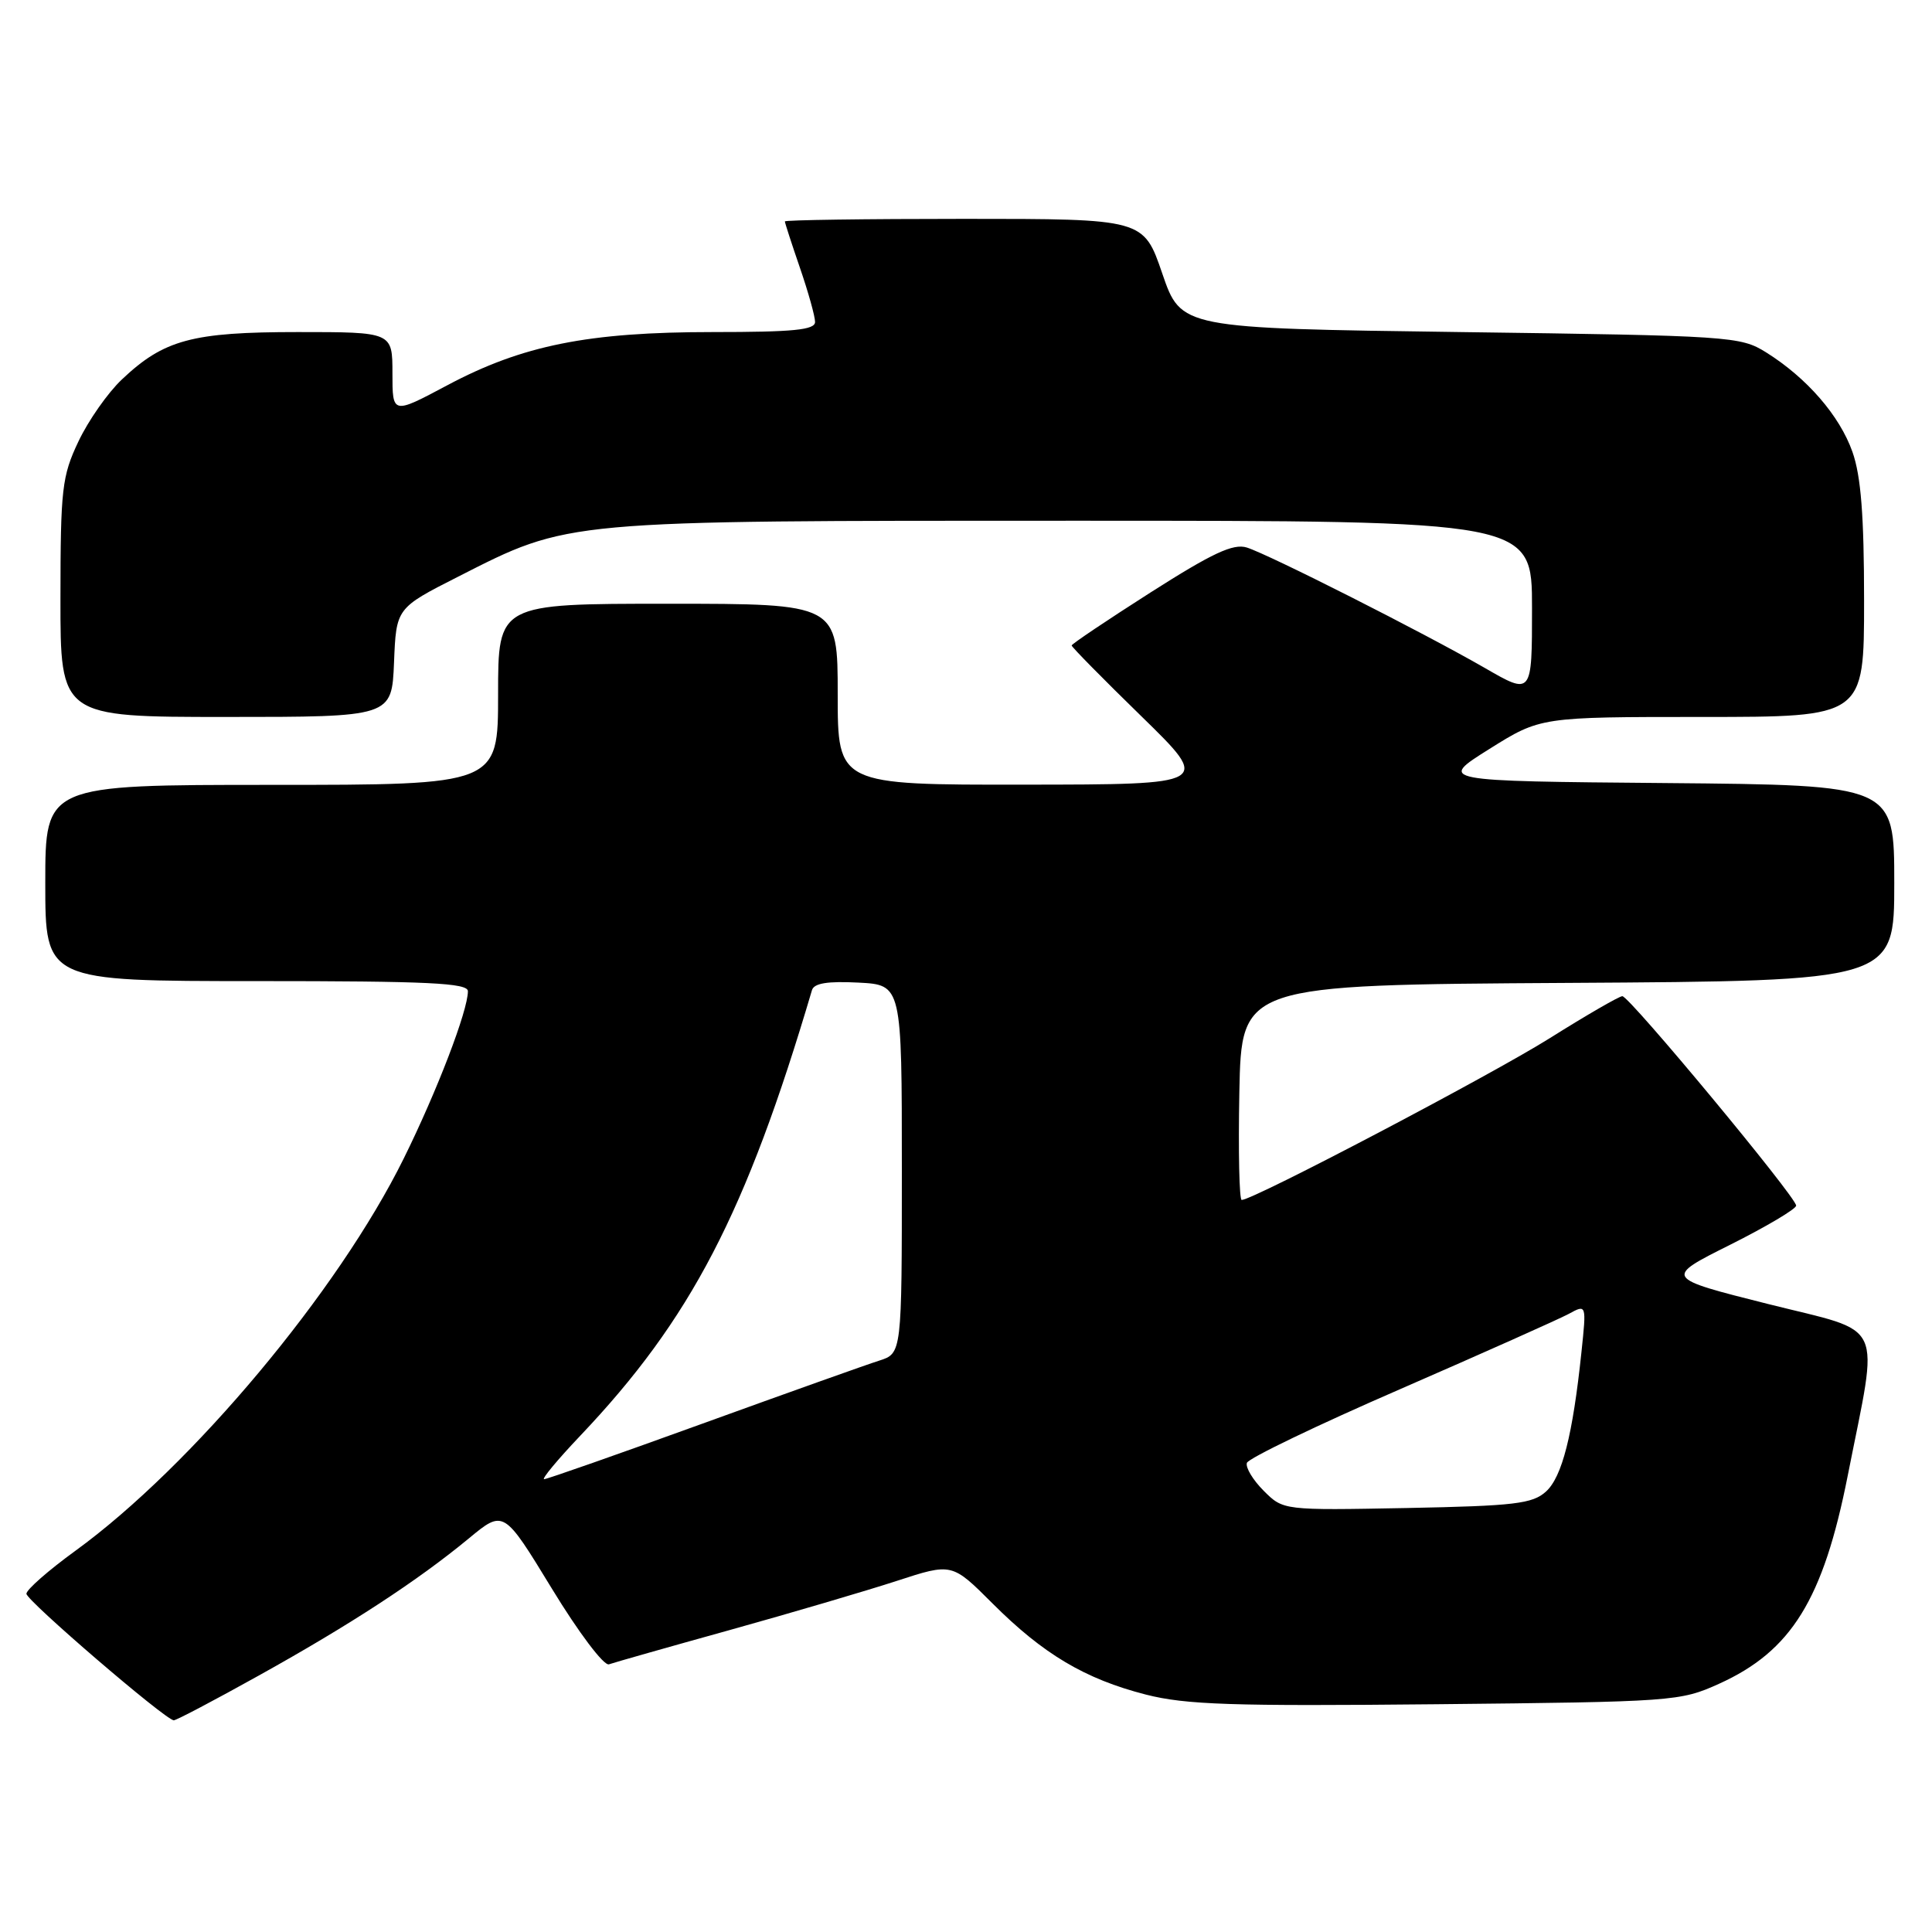 <?xml version="1.0" encoding="UTF-8" standalone="no"?>
<!DOCTYPE svg PUBLIC "-//W3C//DTD SVG 1.1//EN" "http://www.w3.org/Graphics/SVG/1.1/DTD/svg11.dtd" >
<svg xmlns="http://www.w3.org/2000/svg" xmlns:xlink="http://www.w3.org/1999/xlink" version="1.1" viewBox="0 0 256 256">
 <g >
 <path fill="currentColor"
d=" M 34.29 222.02 C 46.43 215.27 55.34 209.45 62.12 203.85 C 66.74 200.03 66.74 200.03 73.12 210.49 C 76.68 216.34 80.03 220.77 80.69 220.53 C 81.35 220.30 88.55 218.25 96.69 215.99 C 104.84 213.72 114.79 210.79 118.82 209.48 C 126.14 207.09 126.14 207.09 131.52 212.47 C 138.23 219.18 143.76 222.47 151.83 224.54 C 157.12 225.89 163.23 226.09 190.31 225.82 C 221.70 225.50 222.63 225.44 227.76 223.12 C 237.37 218.78 241.59 211.96 244.84 195.50 C 248.98 174.54 250.00 176.74 234.29 172.79 C 220.50 169.32 220.50 169.32 229.25 164.94 C 234.06 162.53 238.00 160.19 238.00 159.75 C 238.00 158.62 215.91 132.00 214.97 132.00 C 214.56 132.00 210.23 134.50 205.36 137.56 C 197.52 142.48 166.07 159.00 164.53 159.00 C 164.21 159.00 164.07 152.59 164.22 144.75 C 164.50 130.50 164.50 130.50 207.75 130.24 C 251.00 129.98 251.00 129.98 251.00 117.00 C 251.00 104.03 251.00 104.03 220.78 103.76 C 190.56 103.50 190.56 103.50 197.34 99.25 C 204.12 95.00 204.12 95.00 225.56 95.00 C 247.00 95.00 247.00 95.00 247.00 79.63 C 247.00 68.33 246.59 63.09 245.46 59.88 C 243.76 55.07 239.41 50.06 234.00 46.68 C 230.61 44.57 229.36 44.48 193.50 44.00 C 156.50 43.50 156.50 43.50 154.01 36.25 C 151.53 29.00 151.53 29.00 127.76 29.00 C 114.69 29.00 104.00 29.15 104.00 29.34 C 104.00 29.53 104.90 32.30 106.00 35.50 C 107.10 38.70 108.00 41.92 108.00 42.66 C 108.00 43.72 105.13 44.00 94.45 44.00 C 77.94 44.00 69.21 45.75 59.25 51.06 C 52.00 54.92 52.00 54.92 52.00 49.46 C 52.00 44.00 52.00 44.00 39.47 44.00 C 25.44 44.00 21.71 45.01 16.13 50.30 C 14.27 52.06 11.69 55.75 10.39 58.50 C 8.21 63.10 8.02 64.77 8.01 79.25 C 8.00 95.00 8.00 95.00 29.96 95.00 C 51.91 95.00 51.91 95.00 52.21 87.79 C 52.50 80.58 52.50 80.58 60.67 76.43 C 75.51 68.89 74.34 69.00 142.46 69.00 C 203.00 69.00 203.00 69.00 203.00 80.56 C 203.00 92.12 203.00 92.12 196.75 88.51 C 188.60 83.82 168.14 73.47 165.21 72.55 C 163.41 71.99 160.67 73.27 152.46 78.50 C 146.71 82.17 142.00 85.33 142.00 85.53 C 142.00 85.73 146.16 89.96 151.25 94.92 C 160.50 103.95 160.50 103.95 135.75 103.97 C 111.00 104.00 111.00 104.00 111.00 92.00 C 111.00 80.00 111.00 80.00 88.50 80.00 C 66.00 80.00 66.00 80.00 66.00 92.00 C 66.00 104.00 66.00 104.00 36.00 104.00 C 6.00 104.00 6.00 104.00 6.00 117.00 C 6.00 130.00 6.00 130.00 34.00 130.00 C 56.77 130.00 62.00 130.25 62.00 131.34 C 62.00 133.91 57.92 144.56 53.50 153.50 C 44.81 171.10 25.42 194.27 10.00 205.48 C 6.42 208.08 3.50 210.64 3.50 211.18 C 3.50 212.08 21.85 227.85 23.02 227.95 C 23.31 227.98 28.38 225.31 34.29 222.02 Z  M 167.45 197.54 C 166.02 196.11 165.02 194.45 165.22 193.84 C 165.42 193.23 174.57 188.83 185.55 184.06 C 196.52 179.28 206.56 174.80 207.86 174.10 C 210.22 172.81 210.22 172.81 209.55 179.16 C 208.40 190.13 206.99 195.70 204.85 197.64 C 203.06 199.26 200.71 199.54 186.42 199.82 C 170.04 200.13 170.04 200.13 167.45 197.54 Z  M 76.88 190.25 C 91.54 174.81 98.86 160.74 107.59 131.20 C 107.86 130.28 109.66 129.99 113.74 130.20 C 119.50 130.50 119.50 130.50 119.50 154.92 C 119.50 179.33 119.50 179.33 116.50 180.29 C 114.85 180.81 104.34 184.56 93.13 188.62 C 81.93 192.68 72.47 196.00 72.10 196.00 C 71.73 196.00 73.88 193.41 76.88 190.25 Z "/>
</g>
</svg>